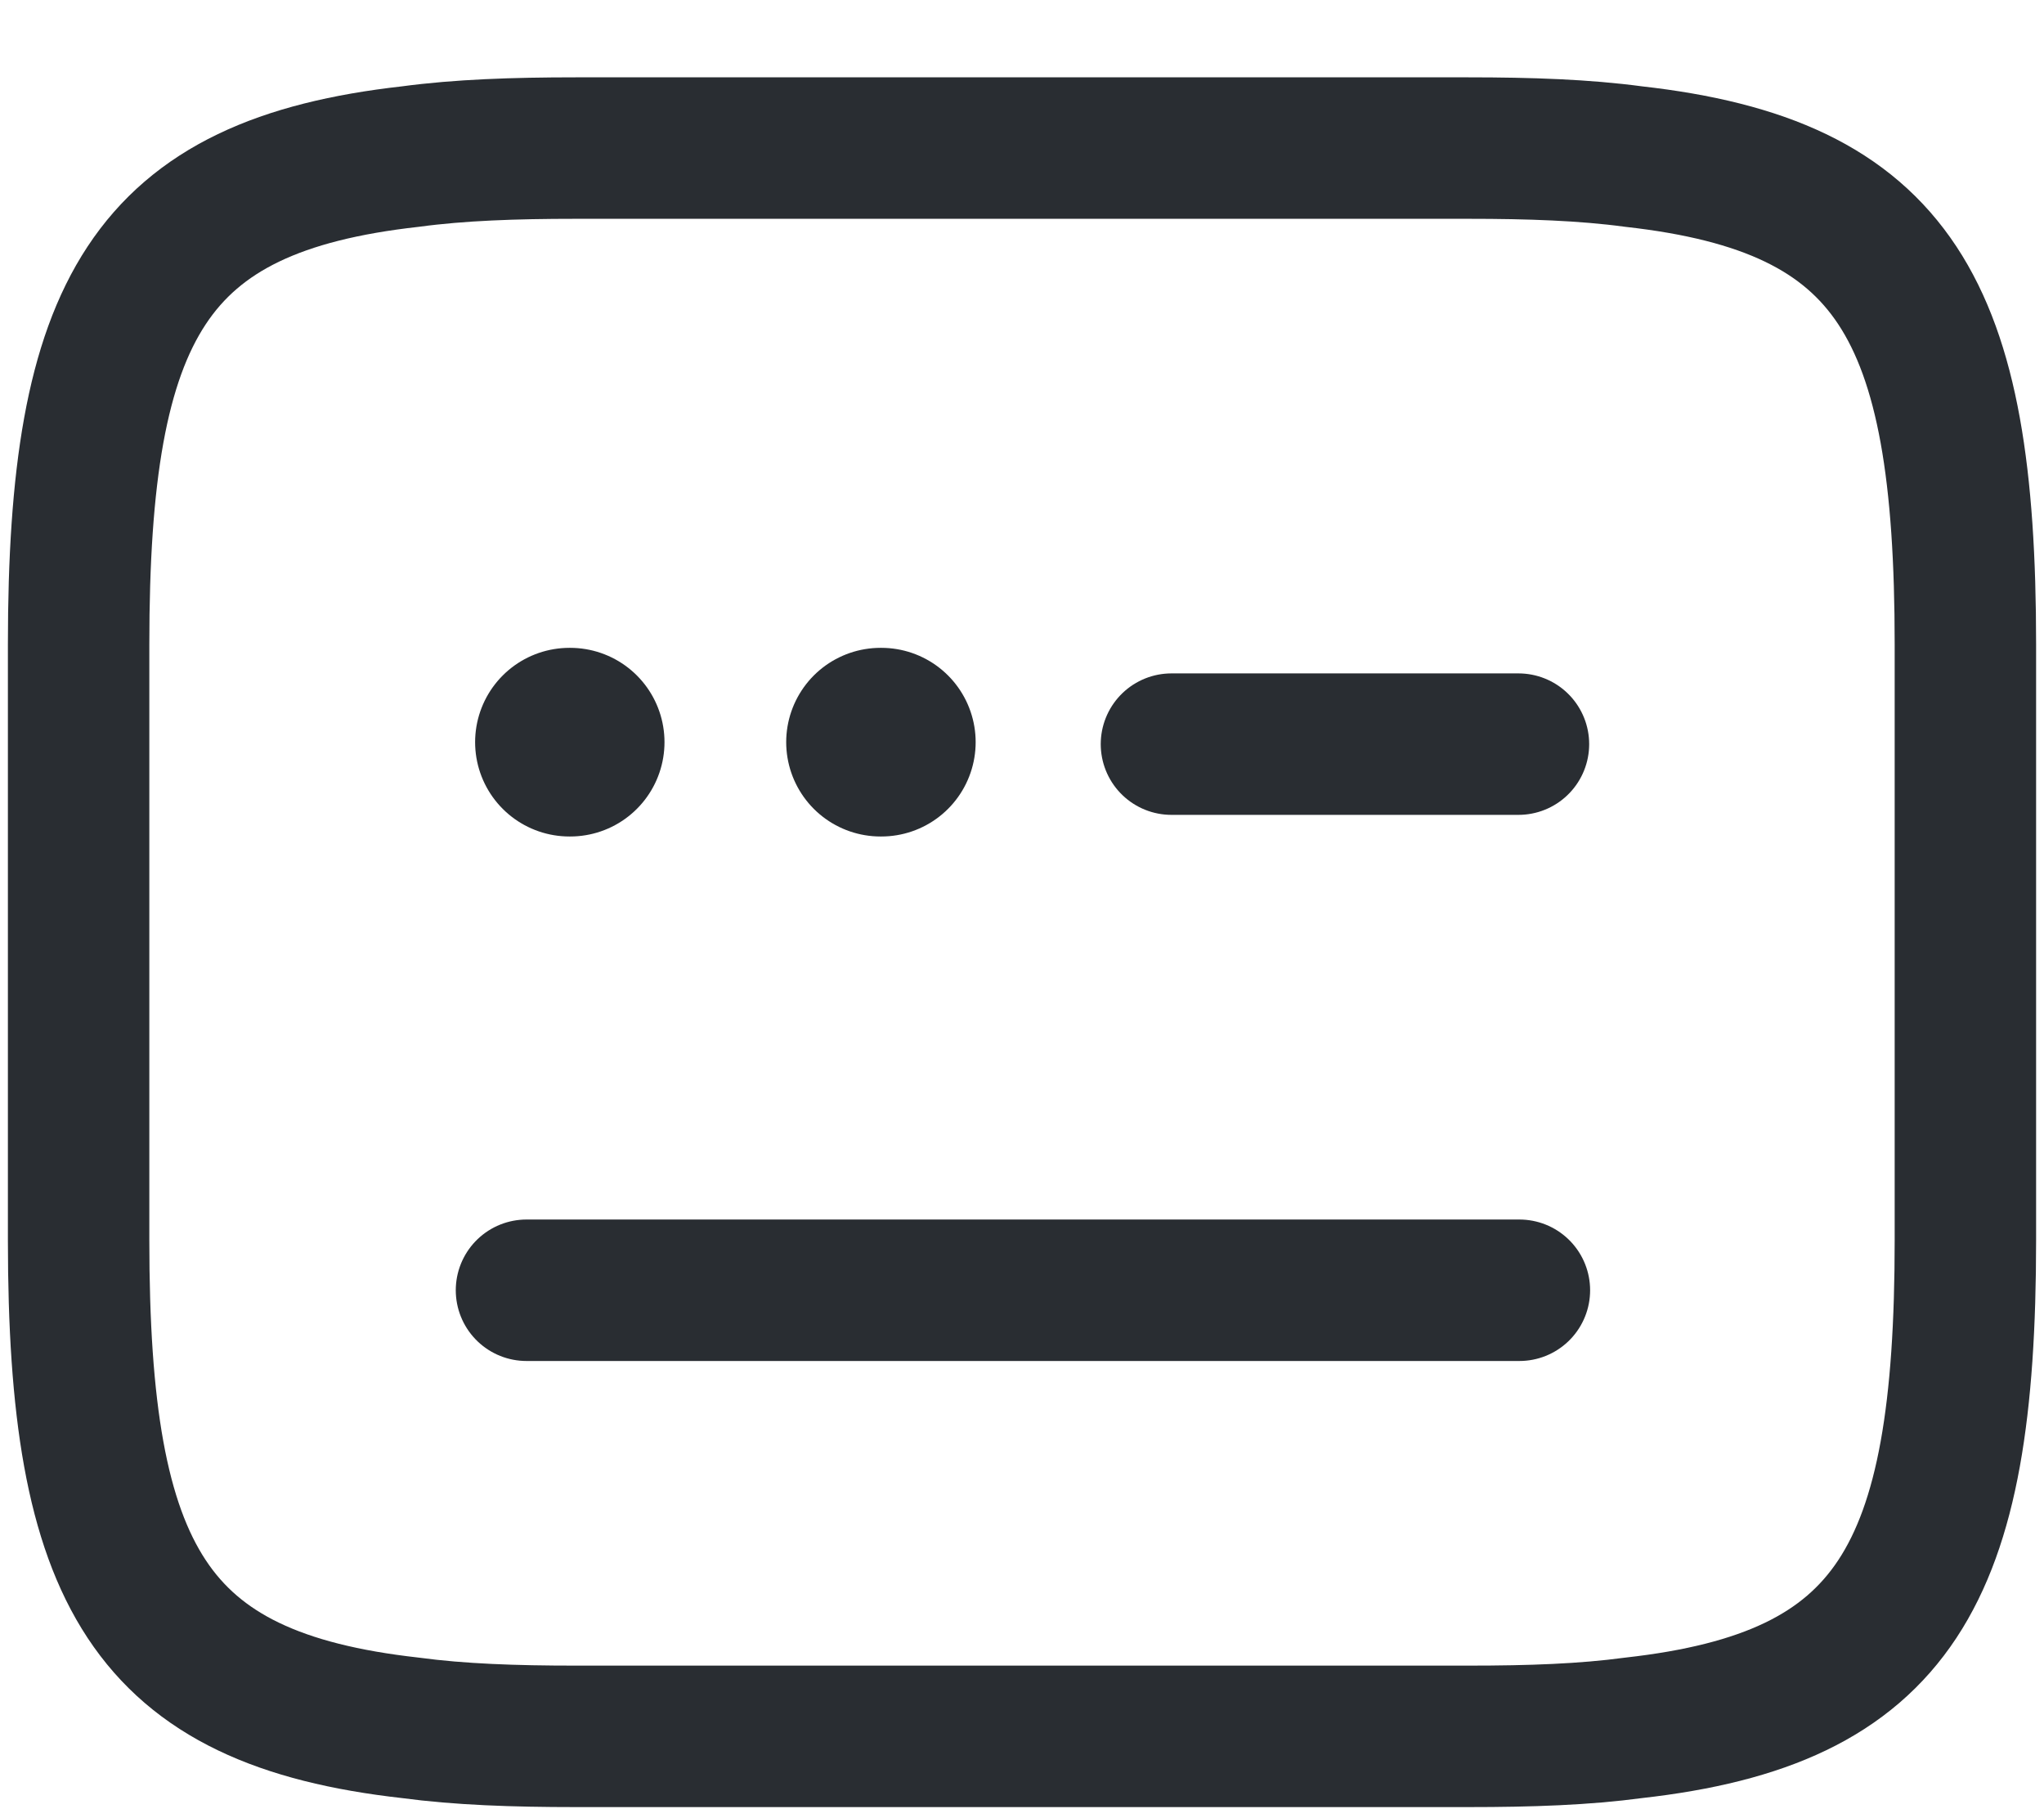 <svg width="26" height="23" viewBox="0 0 26 23" fill="none" xmlns="http://www.w3.org/2000/svg">
<path d="M7.321 1.883H18.679C19.459 1.883 20.154 1.907 20.778 1.991C24.1 2.363 25 3.922 25 8.192V15.772C25 20.042 24.1 21.601 20.778 21.973C20.154 22.057 19.471 22.081 18.679 22.081H7.321C6.541 22.081 5.846 22.057 5.222 21.973C1.9 21.601 1 20.042 1 15.772V8.192C1 3.922 1.9 2.363 5.222 1.991C5.846 1.907 6.541 1.883 7.321 1.883Z" stroke="#292D32" stroke-width="1.799" stroke-linecap="round" stroke-linejoin="round"/>
<path d="M14.901 9.463H19.315" stroke="#292D32" stroke-width="1.799" stroke-linecap="round" stroke-linejoin="round"/>
<path d="M6.697 16.408H6.721H19.327" stroke="#292D32" stroke-width="1.799" stroke-linecap="round" stroke-linejoin="round"/>
<path d="M7.243 9.438H7.253" stroke="#292D32" stroke-width="2.399" stroke-linecap="round" stroke-linejoin="round"/>
<path d="M11.2 9.438H11.211" stroke="#292D32" stroke-width="2.399" stroke-linecap="round" stroke-linejoin="round"/>
</svg>
